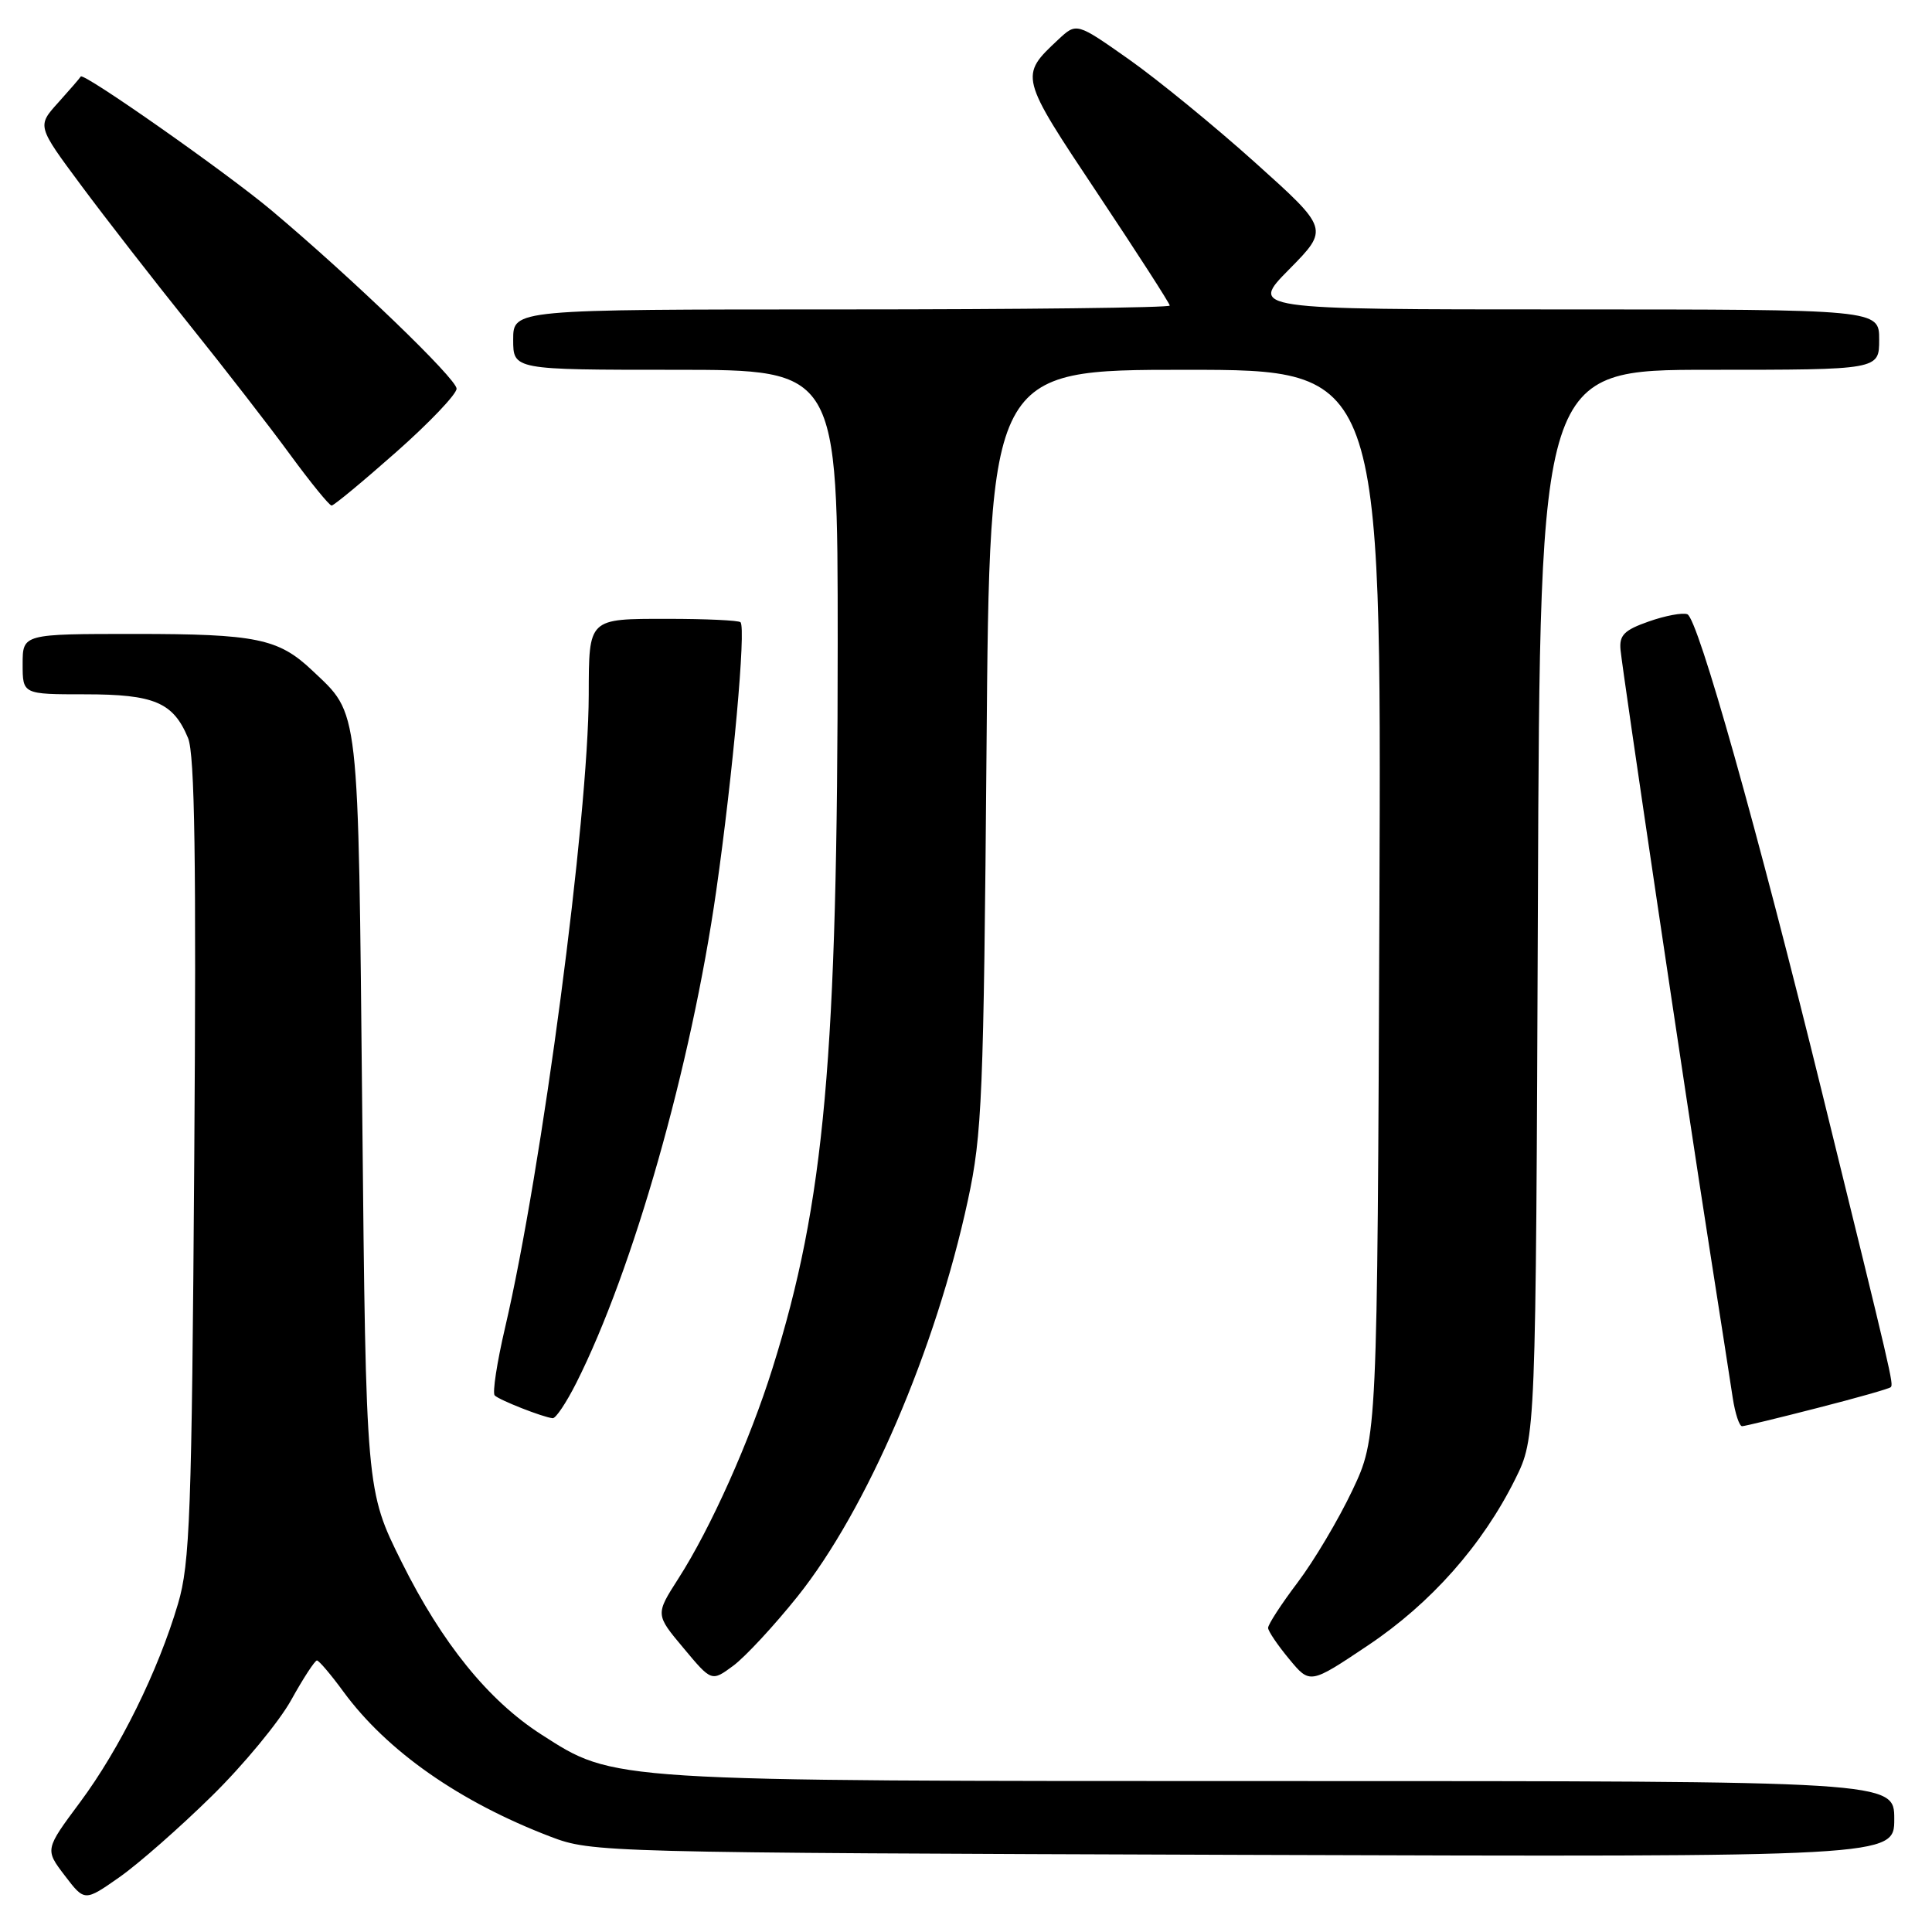 <?xml version="1.0" encoding="UTF-8" standalone="no"?>
<!DOCTYPE svg PUBLIC "-//W3C//DTD SVG 1.1//EN" "http://www.w3.org/Graphics/SVG/1.1/DTD/svg11.dtd" >
<svg xmlns="http://www.w3.org/2000/svg" xmlns:xlink="http://www.w3.org/1999/xlink" version="1.1" viewBox="0 0 256 256">
 <g >
 <path fill="currentColor"
d=" M 28.05 238.00 C 32.25 233.88 36.99 228.14 38.59 225.25 C 40.19 222.36 41.73 220.01 42.00 220.02 C 42.27 220.04 43.85 221.89 45.50 224.15 C 51.27 232.02 60.87 238.75 72.95 243.37 C 78.43 245.46 79.62 245.49 164.75 245.78 C 251.00 246.06 251.00 246.06 251.00 241.03 C 251.00 236.00 251.00 236.00 169.71 236.00 C 80.17 236.00 81.48 236.08 71.73 229.83 C 64.71 225.32 58.58 217.75 53.23 207.00 C 48.50 197.50 48.50 197.50 48.00 147.50 C 47.45 92.74 47.69 94.82 41.34 88.81 C 36.90 84.61 33.92 84.00 17.93 84.00 C 3.00 84.00 3.00 84.00 3.00 88.00 C 3.00 92.00 3.00 92.00 11.28 92.00 C 20.45 92.00 22.96 93.07 24.92 97.80 C 25.81 99.96 26.02 114.11 25.74 153.59 C 25.41 200.62 25.17 207.17 23.59 212.50 C 20.95 221.43 15.88 231.71 10.62 238.79 C 5.95 245.07 5.95 245.07 8.58 248.52 C 11.21 251.97 11.21 251.97 15.82 248.74 C 18.36 246.96 23.86 242.12 28.05 238.00 Z  M 105.67 211.55 C 114.87 200.04 123.97 178.87 128.25 159.04 C 130.14 150.30 130.34 145.29 130.72 99.25 C 131.13 49.00 131.13 49.00 157.09 49.00 C 183.05 49.00 183.05 49.00 182.78 119.75 C 182.50 190.50 182.50 190.50 179.19 197.49 C 177.37 201.33 174.11 206.82 171.94 209.69 C 169.77 212.56 168.01 215.27 168.03 215.71 C 168.04 216.14 169.30 218.00 170.82 219.83 C 173.58 223.17 173.58 223.17 181.24 218.04 C 189.60 212.45 196.42 204.75 200.77 196.00 C 203.50 190.50 203.50 190.50 203.78 119.75 C 204.05 49.00 204.05 49.00 226.53 49.00 C 249.00 49.00 249.00 49.00 249.00 45.00 C 249.00 41.00 249.00 41.00 207.28 41.00 C 165.57 41.00 165.57 41.00 170.84 35.67 C 176.10 30.33 176.10 30.33 166.30 21.53 C 160.91 16.69 153.38 10.54 149.58 7.86 C 142.65 2.98 142.65 2.98 140.23 5.24 C 135.07 10.07 135.07 10.08 145.41 25.60 C 150.68 33.51 155.00 40.22 155.00 40.49 C 155.00 40.77 135.43 41.00 111.50 41.00 C 68.00 41.00 68.00 41.00 68.00 45.00 C 68.00 49.00 68.00 49.00 89.50 49.00 C 111.00 49.00 111.00 49.00 111.00 85.25 C 110.99 140.20 109.28 159.25 102.37 181.27 C 99.34 190.95 94.16 202.52 89.88 209.18 C 86.84 213.93 86.84 213.93 90.57 218.38 C 94.29 222.84 94.29 222.84 97.16 220.72 C 98.74 219.55 102.57 215.42 105.67 211.55 Z  M 240.83 186.56 C 245.97 185.25 250.33 184.01 250.53 183.81 C 250.93 183.41 250.75 182.63 241.49 145.00 C 232.85 109.84 224.99 81.93 223.58 81.39 C 222.95 81.15 220.65 81.58 218.47 82.35 C 215.21 83.49 214.54 84.17 214.73 86.12 C 215.04 89.27 223.35 145.22 226.53 165.50 C 227.91 174.30 229.29 183.19 229.60 185.25 C 229.92 187.31 230.47 188.99 230.84 188.98 C 231.20 188.97 235.70 187.88 240.83 186.56 Z  M 76.36 183.25 C 83.89 168.31 91.59 141.23 94.91 118.00 C 97.12 102.52 98.87 83.20 98.12 82.45 C 97.87 82.20 93.52 82.00 88.45 82.00 C 77.89 82.00 78.04 81.86 78.01 92.06 C 77.97 108.34 71.80 155.06 66.93 175.90 C 65.85 180.52 65.23 184.57 65.55 184.90 C 66.16 185.52 71.93 187.79 73.23 187.92 C 73.64 187.97 75.04 185.86 76.36 183.25 Z  M 52.50 59.90 C 56.90 56.01 60.50 52.23 60.50 51.50 C 60.50 50.19 46.68 36.88 35.99 27.89 C 30.04 22.89 11.02 9.54 10.70 10.14 C 10.59 10.34 9.24 11.90 7.70 13.61 C 4.91 16.70 4.91 16.70 10.78 24.60 C 14.01 28.95 20.44 37.22 25.08 43.00 C 29.72 48.78 35.74 56.54 38.45 60.25 C 41.17 63.96 43.64 66.99 43.94 66.99 C 44.25 66.98 48.10 63.79 52.50 59.90 Z "/>
</g>
</svg>
